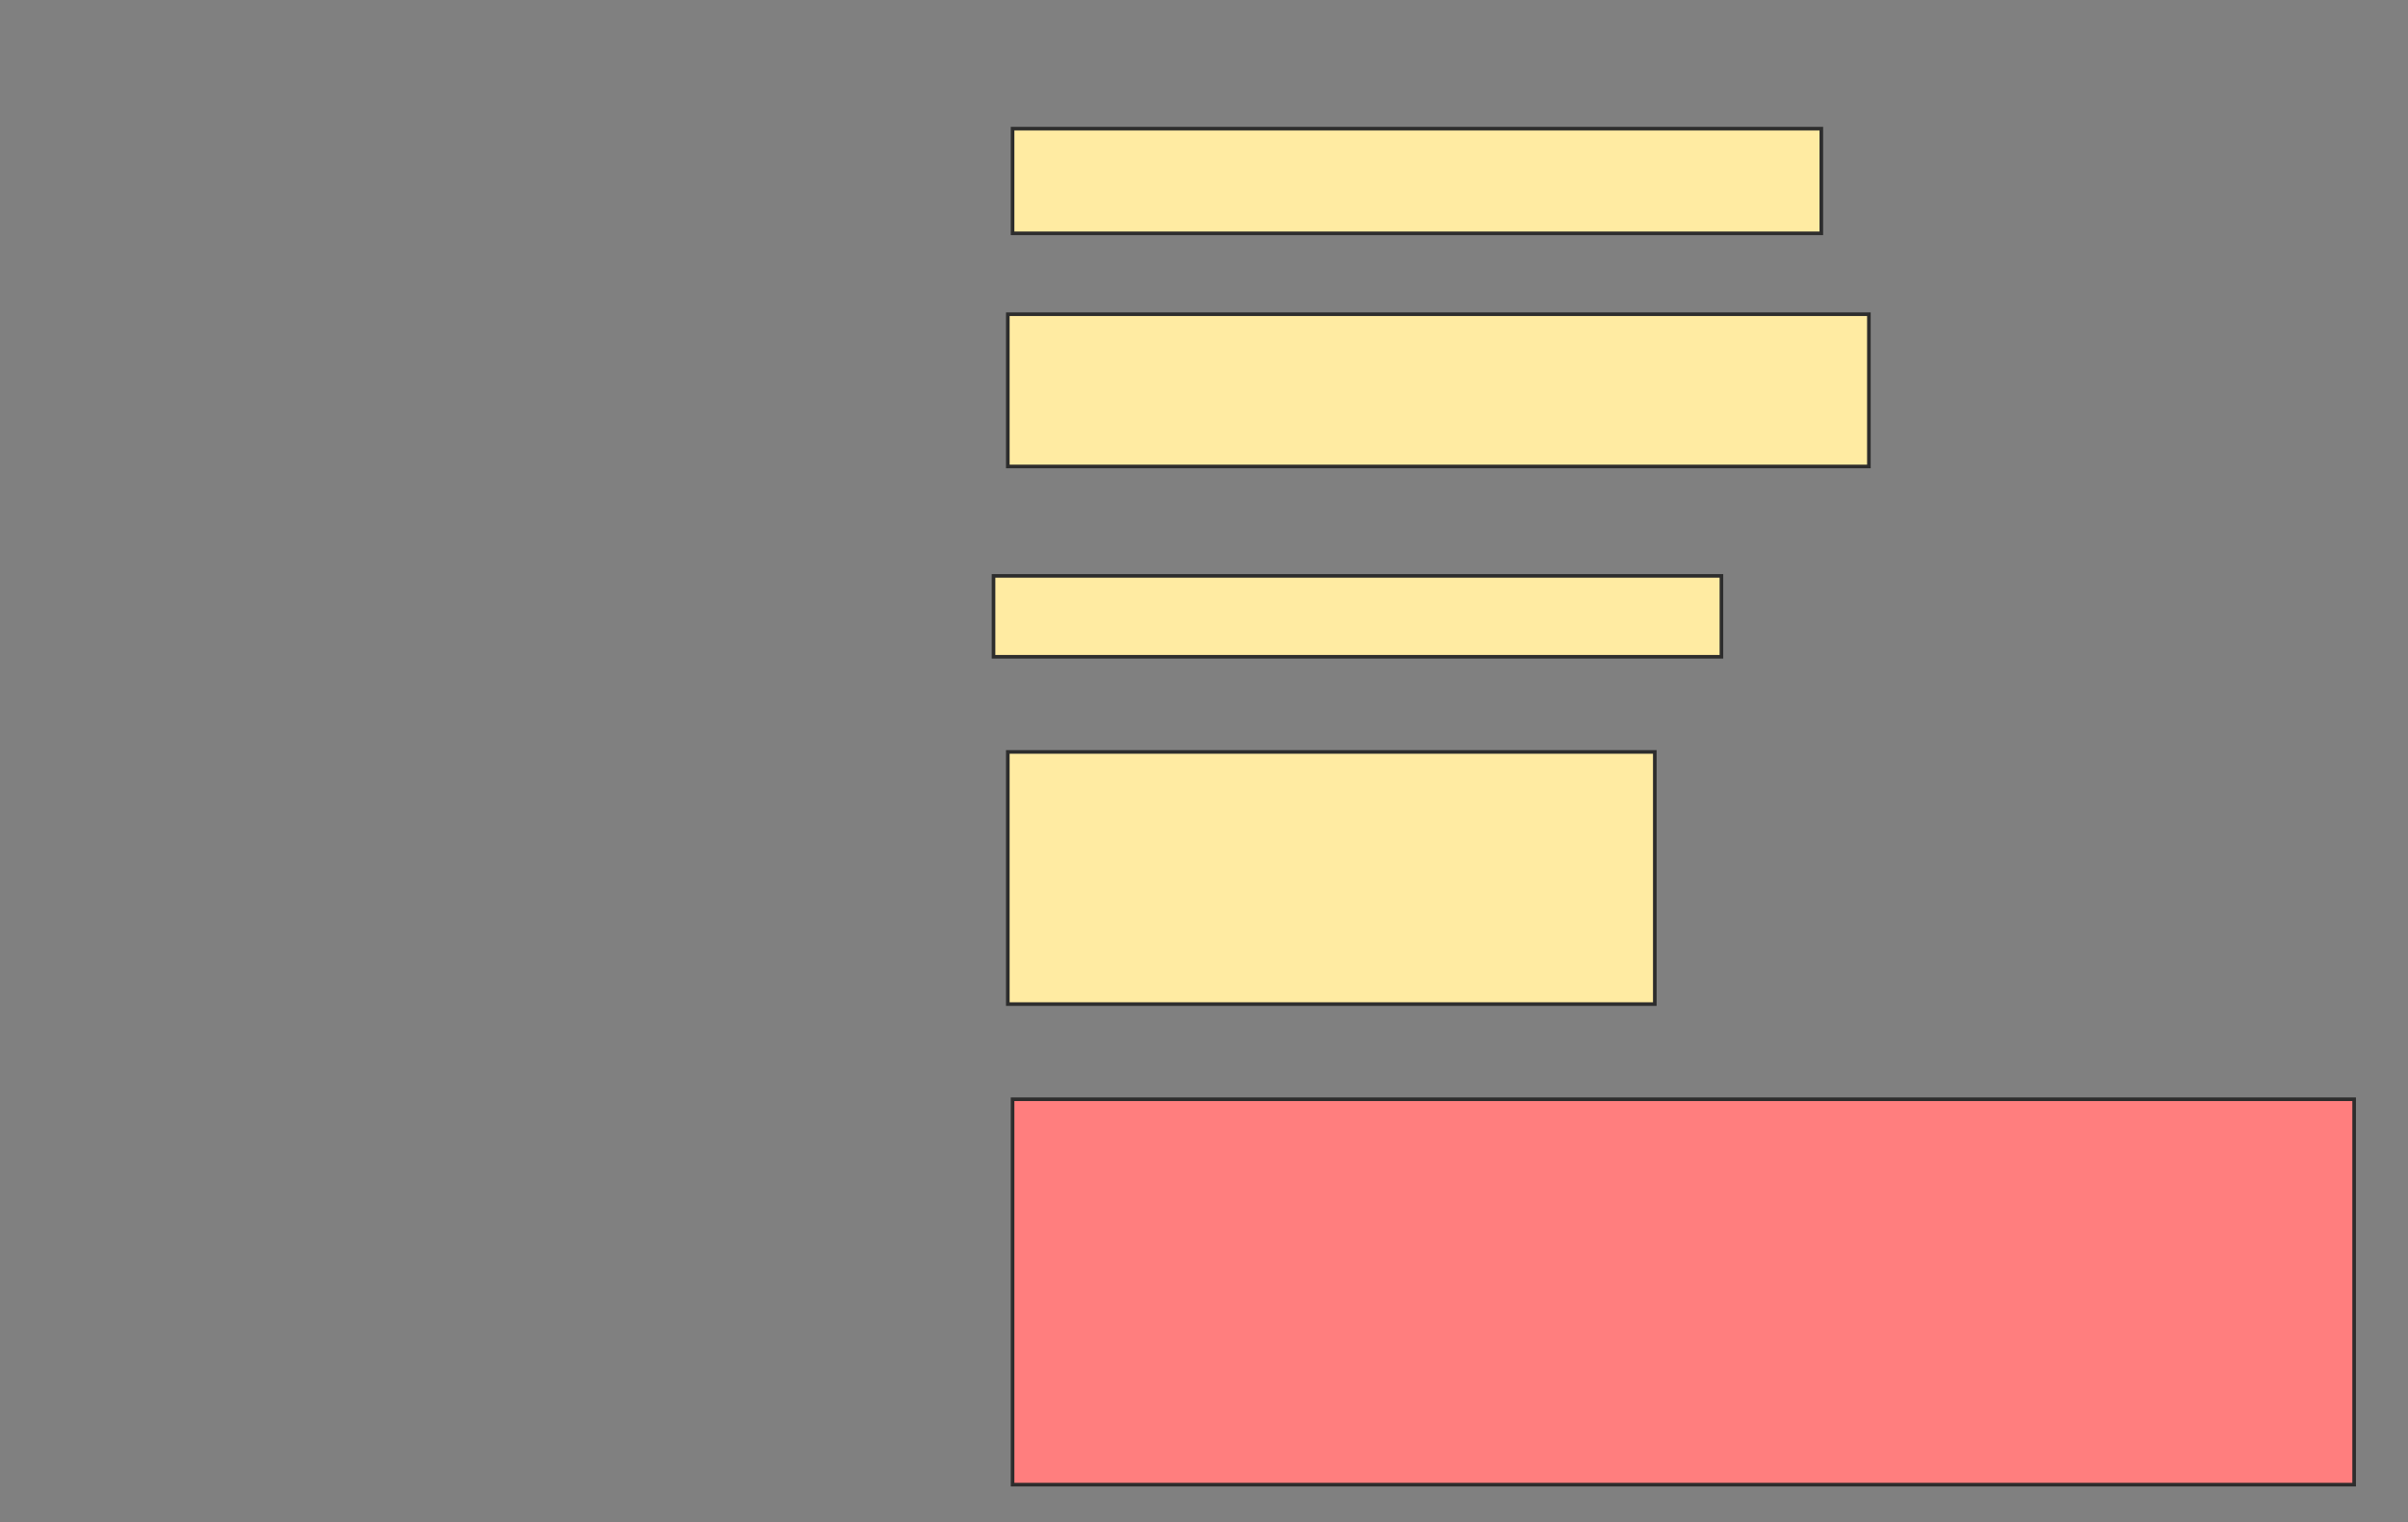 <svg height="421" width="666" xmlns="http://www.w3.org/2000/svg">
 <rect width="100%" height="100%" fill="#808080" stroke="none"/>
 <!-- Created with Image Occlusion Enhanced -->
 <g>
  <title>Labels</title>
 </g>
 <g>
  <title>Masks</title>
  <rect fill="#FFEBA2" height="28.947" id="6f84acfaa5d84710be5c63ca6571288b-ao-1" stroke="#2D2D2D" width="223.684" x="280.053" y="35.579"/>
  <rect fill="#FFEBA2" height="42.105" id="6f84acfaa5d84710be5c63ca6571288b-ao-2" stroke="#2D2D2D" width="238.158" x="278.737" y="86.895"/>
  <rect fill="#FFEBA2" height="22.368" id="6f84acfaa5d84710be5c63ca6571288b-ao-3" stroke="#2D2D2D" width="201.316" x="274.789" y="159.263"/>
  <rect fill="#FFEBA2" height="69.737" id="6f84acfaa5d84710be5c63ca6571288b-ao-4" stroke="#2D2D2D" width="178.947" x="278.737" y="207.947"/>
  <rect class="qshape" fill="#FF7E7E" height="106.579" id="6f84acfaa5d84710be5c63ca6571288b-ao-5" stroke="#2D2D2D" width="371.053" x="280.053" y="304"/>
 </g>
</svg>